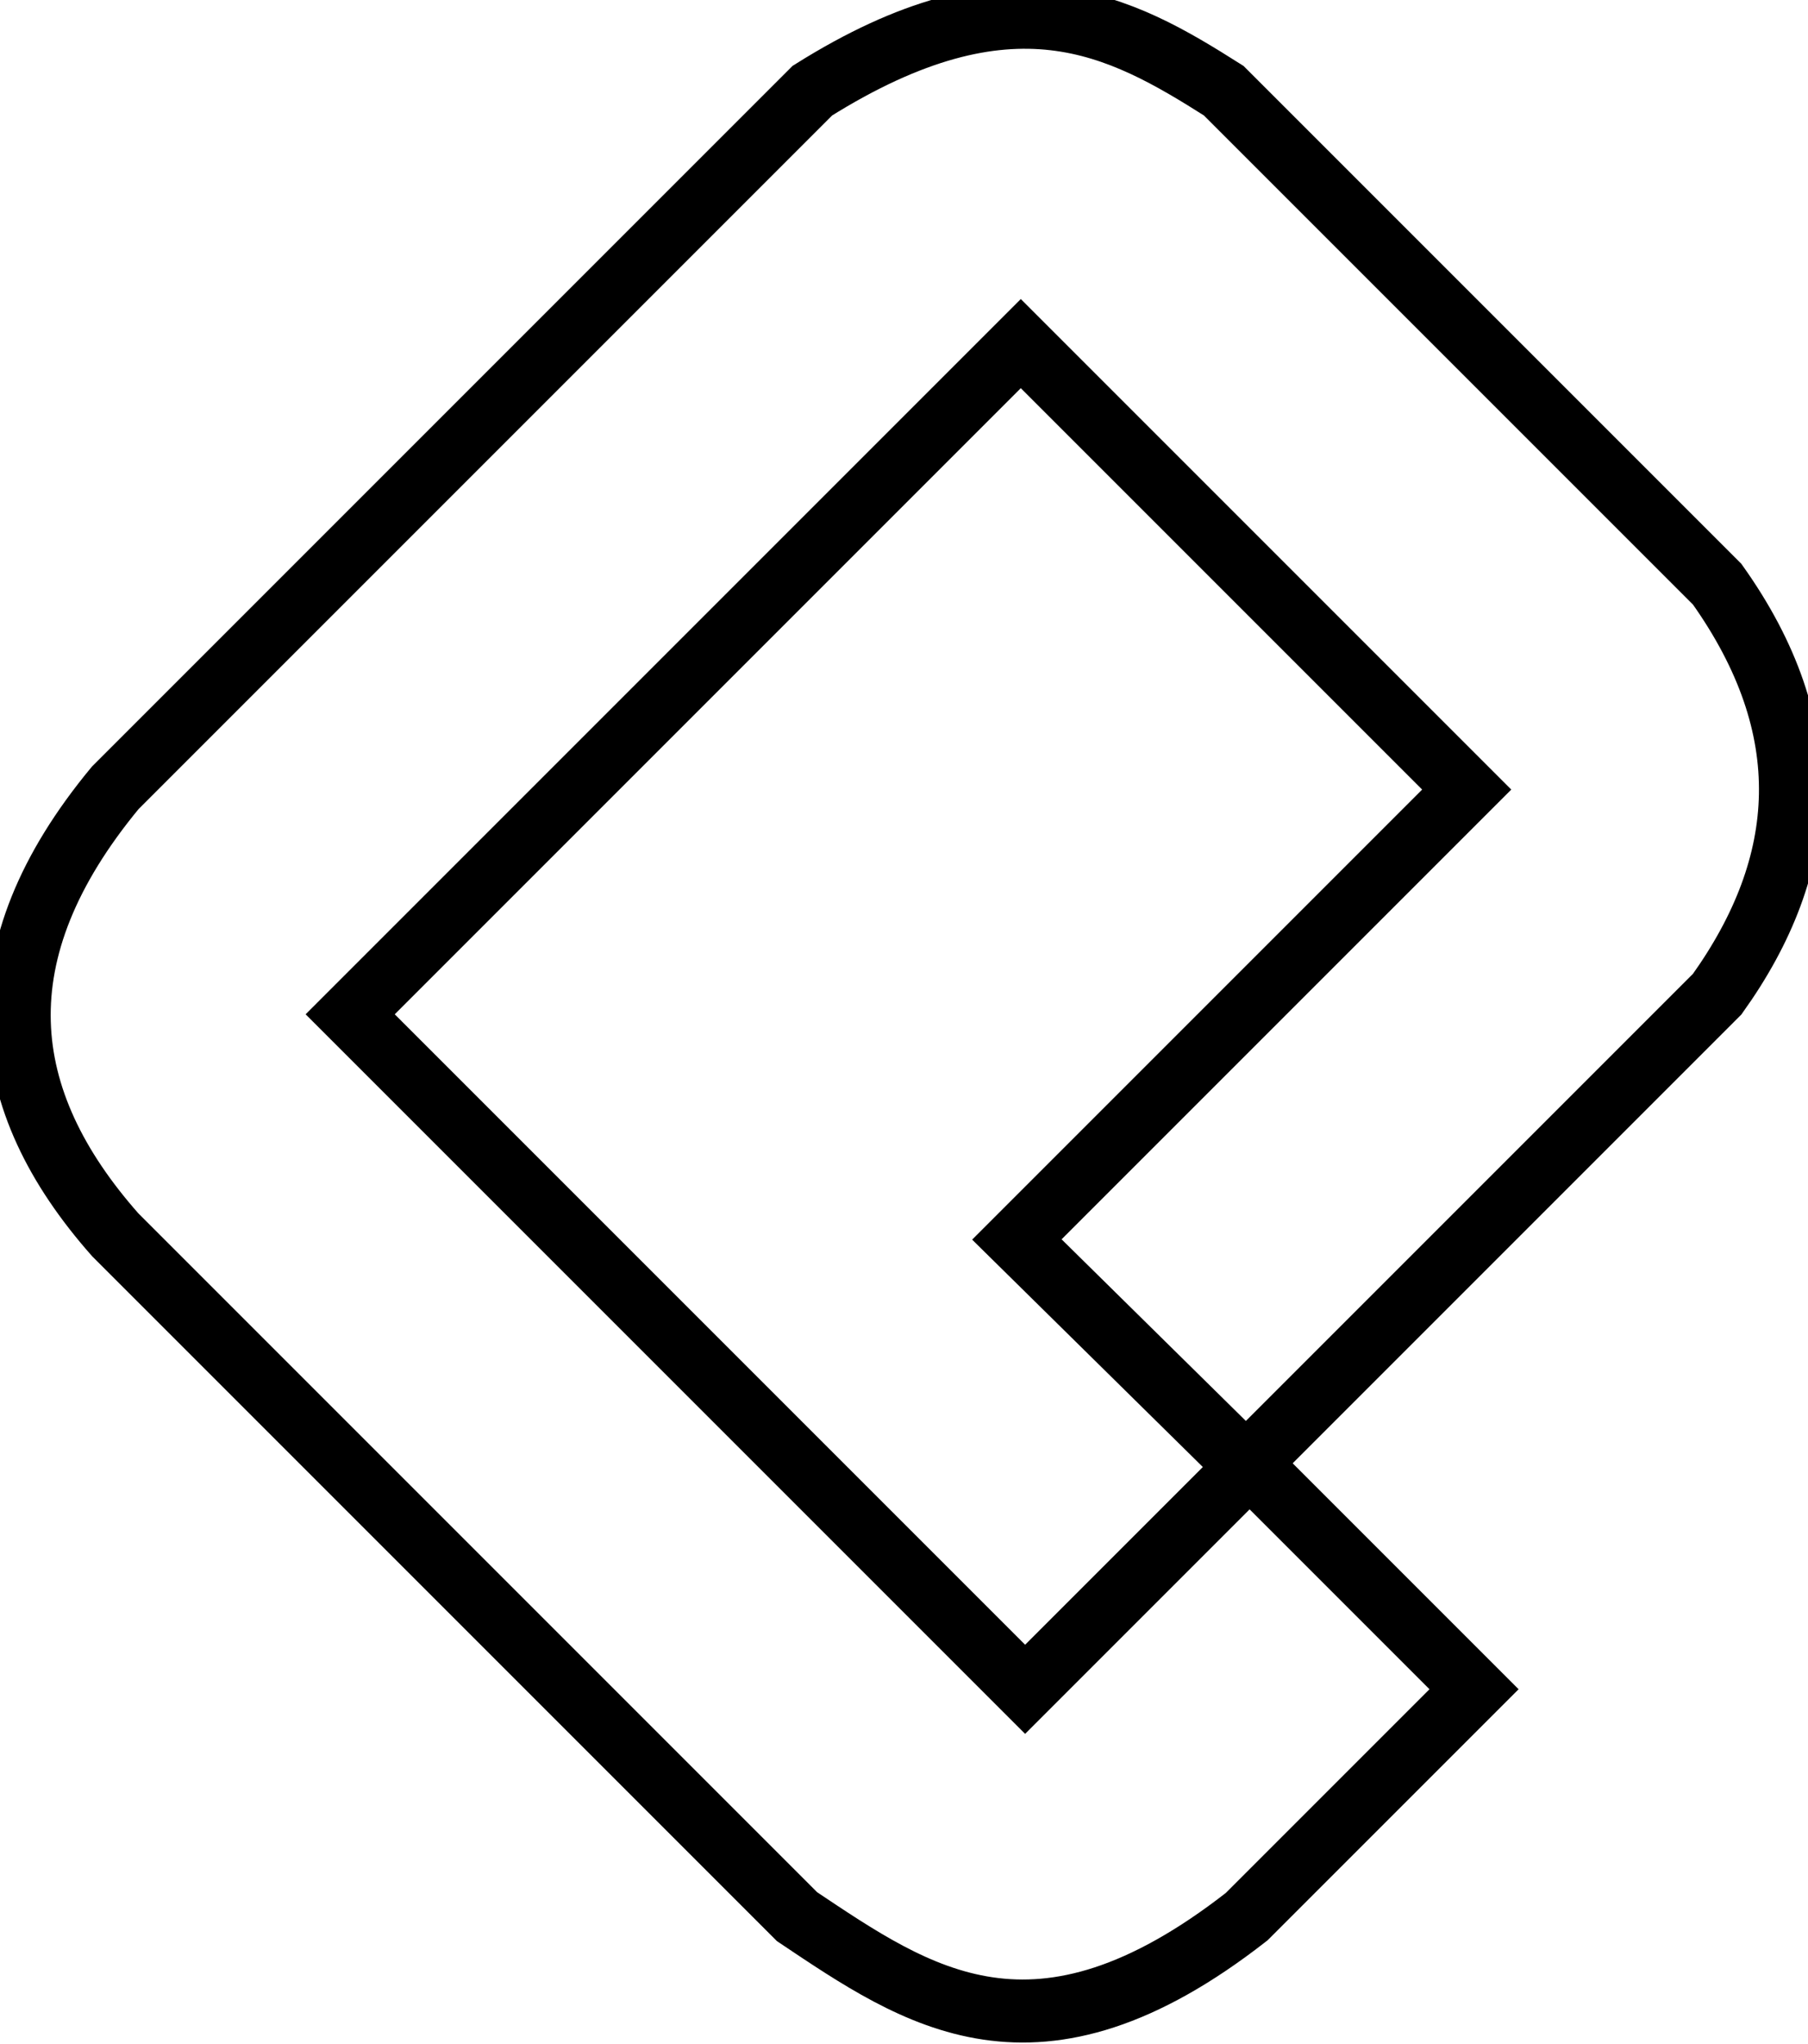 <?xml version="1.0" encoding="UTF-8" standalone="no"?>
<svg
   viewBox="0 0 453 512"
   version="1.1"
   id="svg4"
   sodipodi:docname="PLATZI.svg"
   width="453"
   height="512"
   inkscape:version="1.1 (c68e22c387, 2021-05-23)"
   xmlns:inkscape="http://www.inkscape.org/namespaces/inkscape"
   xmlns:sodipodi="http://sodipodi.sourceforge.net/DTD/sodipodi-0.dtd"
   xmlns="http://www.w3.org/2000/svg"
   xmlns:svg="http://www.w3.org/2000/svg">
  <defs
     id="defs8" />
  <sodipodi:namedview
     id="namedview6"
     pagecolor="#ffffff"
     bordercolor="#999999"
     borderopacity="1"
     inkscape:pageshadow="0"
     inkscape:pageopacity="0"
     inkscape:pagecheckerboard="0"
     showgrid="false"
     inkscape:lockguides="false"
     inkscape:object-paths="true"
     inkscape:snap-intersection-paths="true"
     inkscape:snap-smooth-nodes="true"
     inkscape:snap-midpoints="true"
     inkscape:snap-bbox="false"
     inkscape:snap-global="false"
     inkscape:zoom="0.45022815"
     inkscape:cx="87.733297"
     inkscape:cy="320.94839"
     inkscape:window-width="1600"
     inkscape:window-height="837"
     inkscape:window-x="-8"
     inkscape:window-y="-8"
     inkscape:window-maximized="1"
     inkscape:current-layer="svg4" />
  <path
     style="fill:none;stroke:#000000;stroke-width:15.789;stroke-linecap:butt;stroke-linejoin:miter;stroke-miterlimit:4;stroke-dasharray:none;stroke-opacity:1"
     d="M 312.199,367.106 430.249,249.055 c 23.25,-32.528 25.679,-66.579 0,-102.688 L 306.595,22.713 c -26.085,-16.536 -53.004,-31.402 -103.058,0 L 28.877,197.372 c -34.185,41.3 -29.933,78.13 0,111.975 l 170.834,170.834 c 30.114,20.124 59.886,41.176 112.627,0 L 369.324,423.196 313.094,366.966 256.846,423.214 87.738,254.106 255.764,86.081 367.488,197.805 254.777,310.516 Z"
     id="path7022"
     sodipodi:nodetypes="ccccccccccccccccc" />
</svg>

